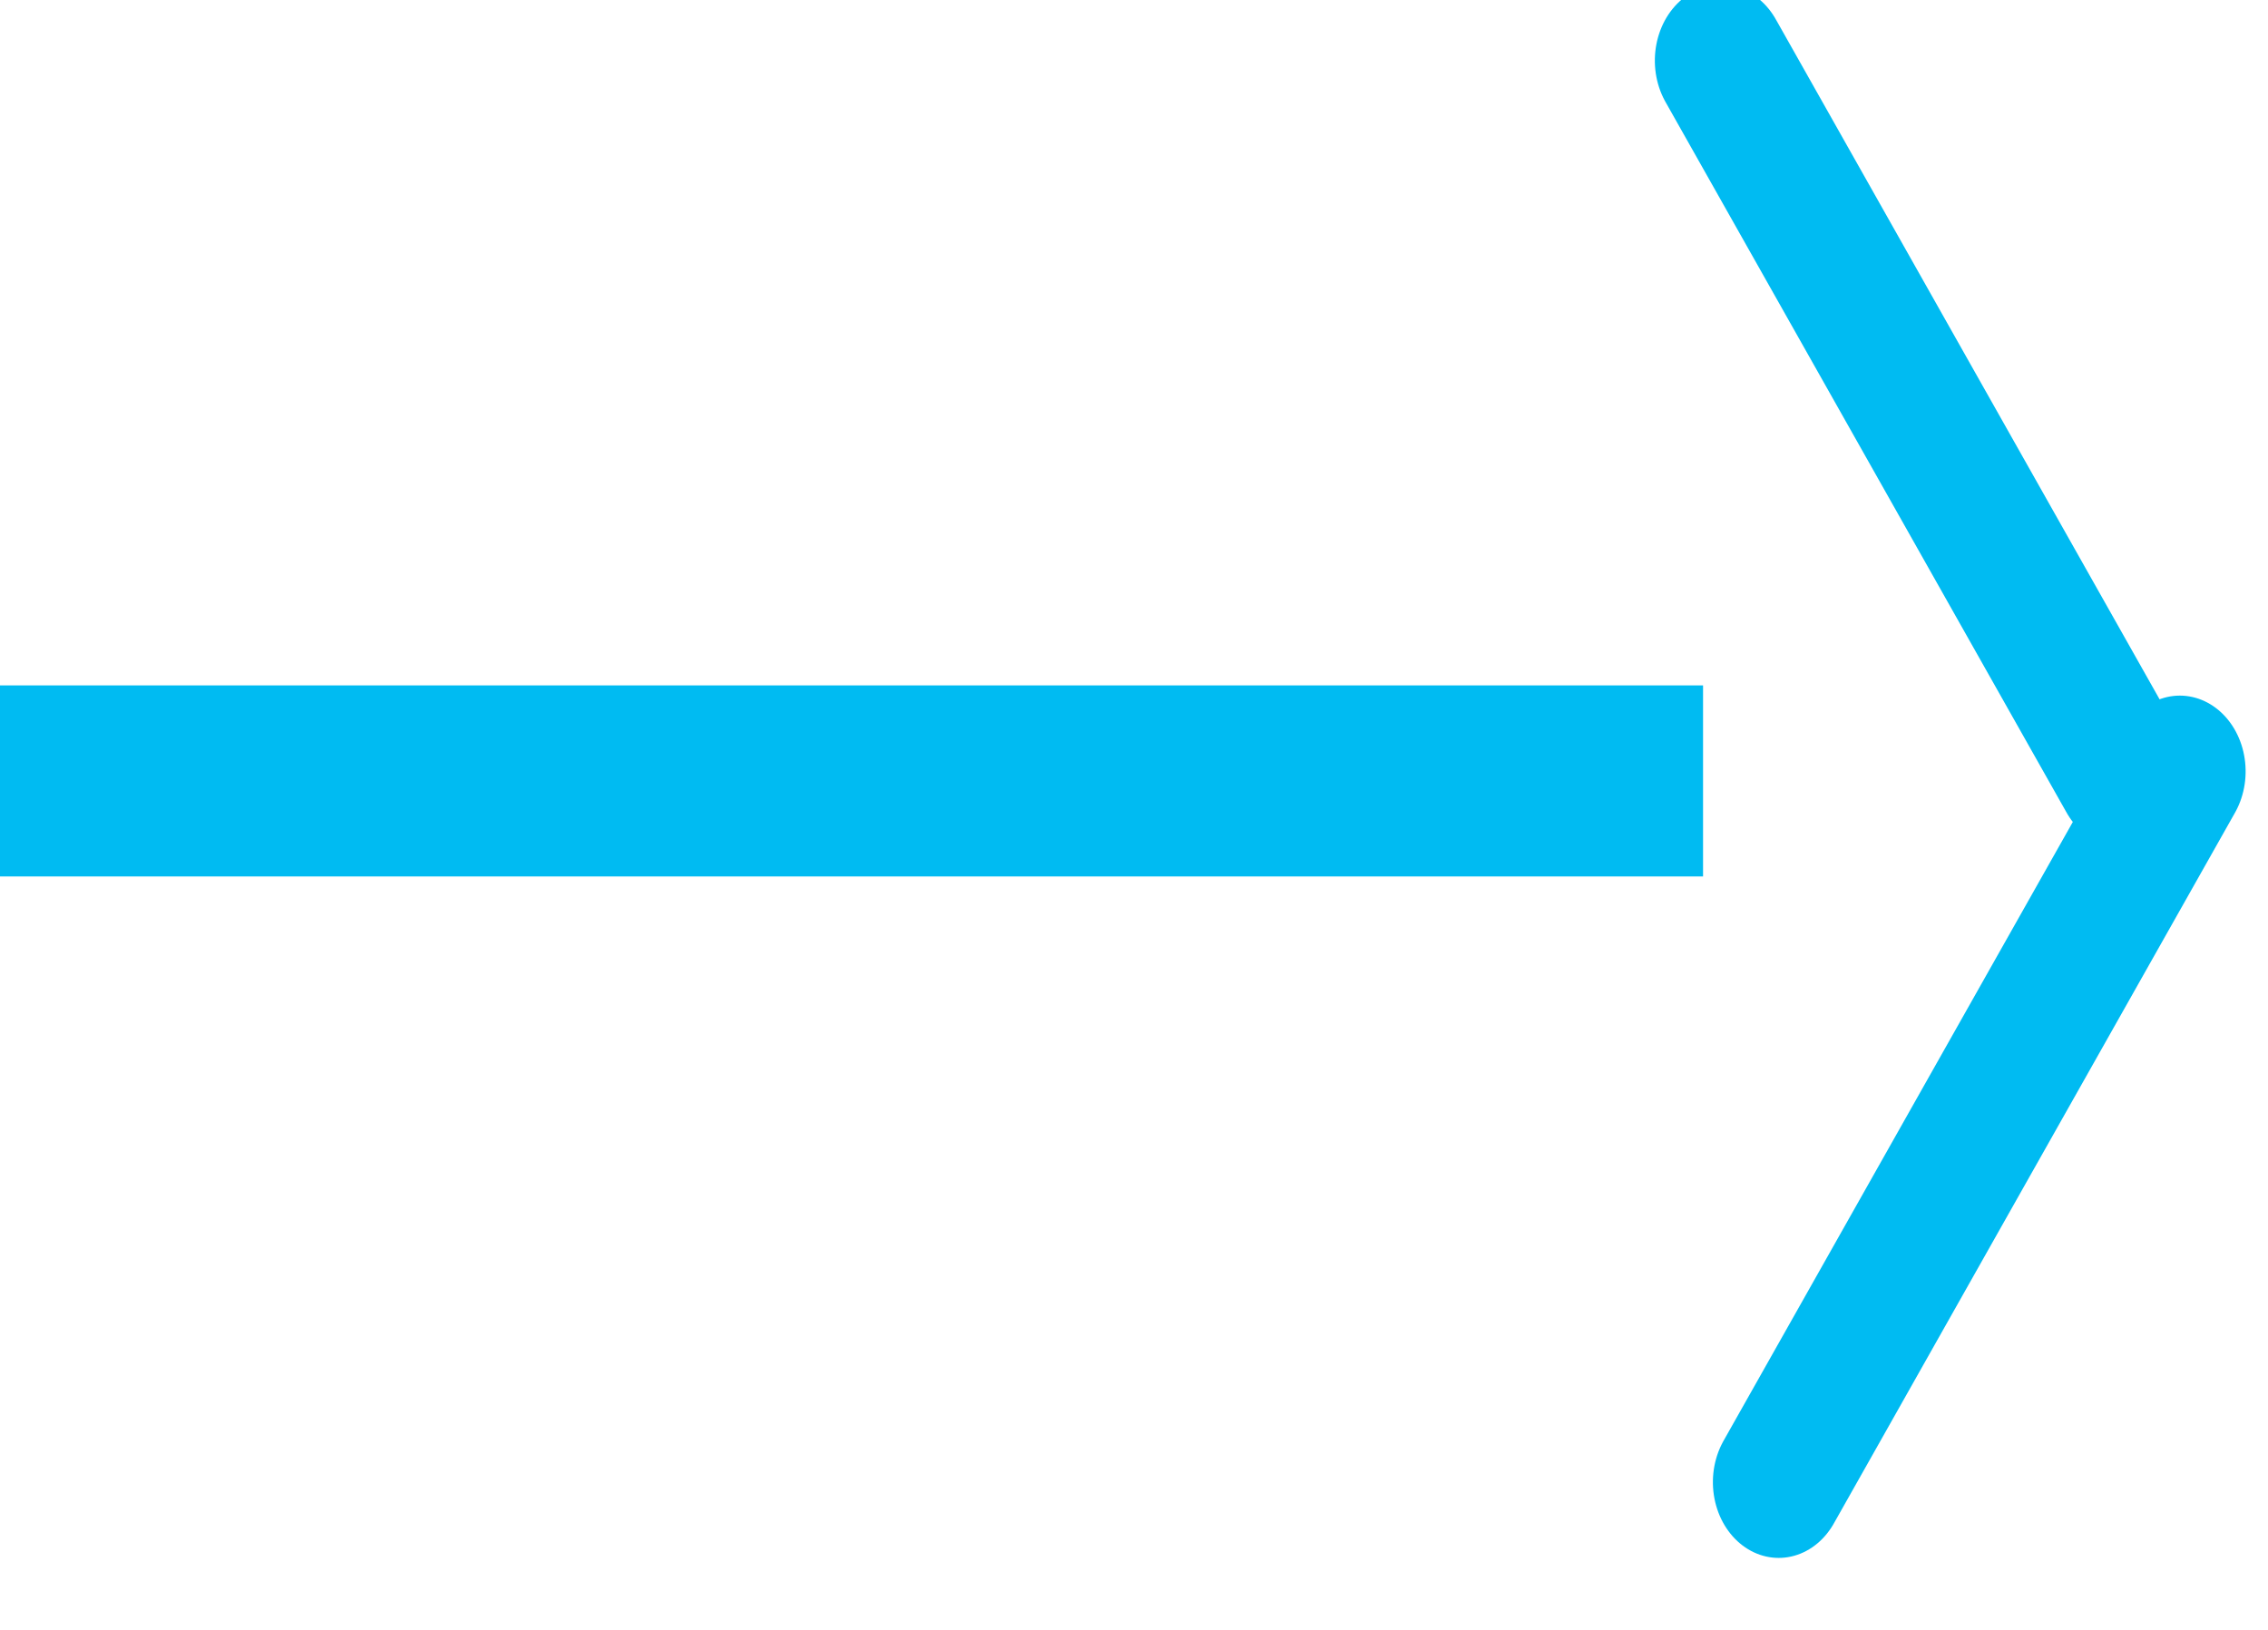 <?xml version="1.0" encoding="UTF-8" standalone="no"?>
<!DOCTYPE svg PUBLIC "-//W3C//DTD SVG 1.1//EN" "http://www.w3.org/Graphics/SVG/1.1/DTD/svg11.dtd">
<svg width="100%" height="100%" viewBox="0 0 32 23" version="1.1" xmlns="http://www.w3.org/2000/svg" xmlns:xlink="http://www.w3.org/1999/xlink" xml:space="preserve" xmlns:serif="http://www.serif.com/" style="fill-rule:evenodd;clip-rule:evenodd;stroke-linecap:round;stroke-linejoin:round;stroke-miterlimit:1.5;">
    <g transform="matrix(1,0,0,1,-987.813,-2187.49)">
        <g transform="matrix(1,0,0,1,286.618,1408.64)">
            <g id="Arrow" transform="matrix(1,0,0,1,-4.618,-1.155)">
                <g transform="matrix(1,0,0,1,-1.8,1)">
                    <g transform="matrix(3.99147e-17,-0.652,0.566,3.46277e-17,257.269,1406.28)">
                        <path d="M930,840L945.383,850" style="fill:none;stroke:rgb(0,187,242);stroke-width:3.28px;"/>
                    </g>
                    <g transform="matrix(3.99147e-17,-0.652,-0.566,-3.46277e-17,1212.99,1396.25)">
                        <path d="M930,840L945.383,850" style="fill:none;stroke:rgb(0,187,242);stroke-width:3.28px;"/>
                    </g>
                </g>
                <g transform="matrix(0.806,0,0,1,141.462,-0.323)">
                    <rect x="700" y="790" width="30" height="2.696" style="fill:rgb(0,187,242);"/>
                </g>
            </g>
        </g>
    </g>
</svg>
